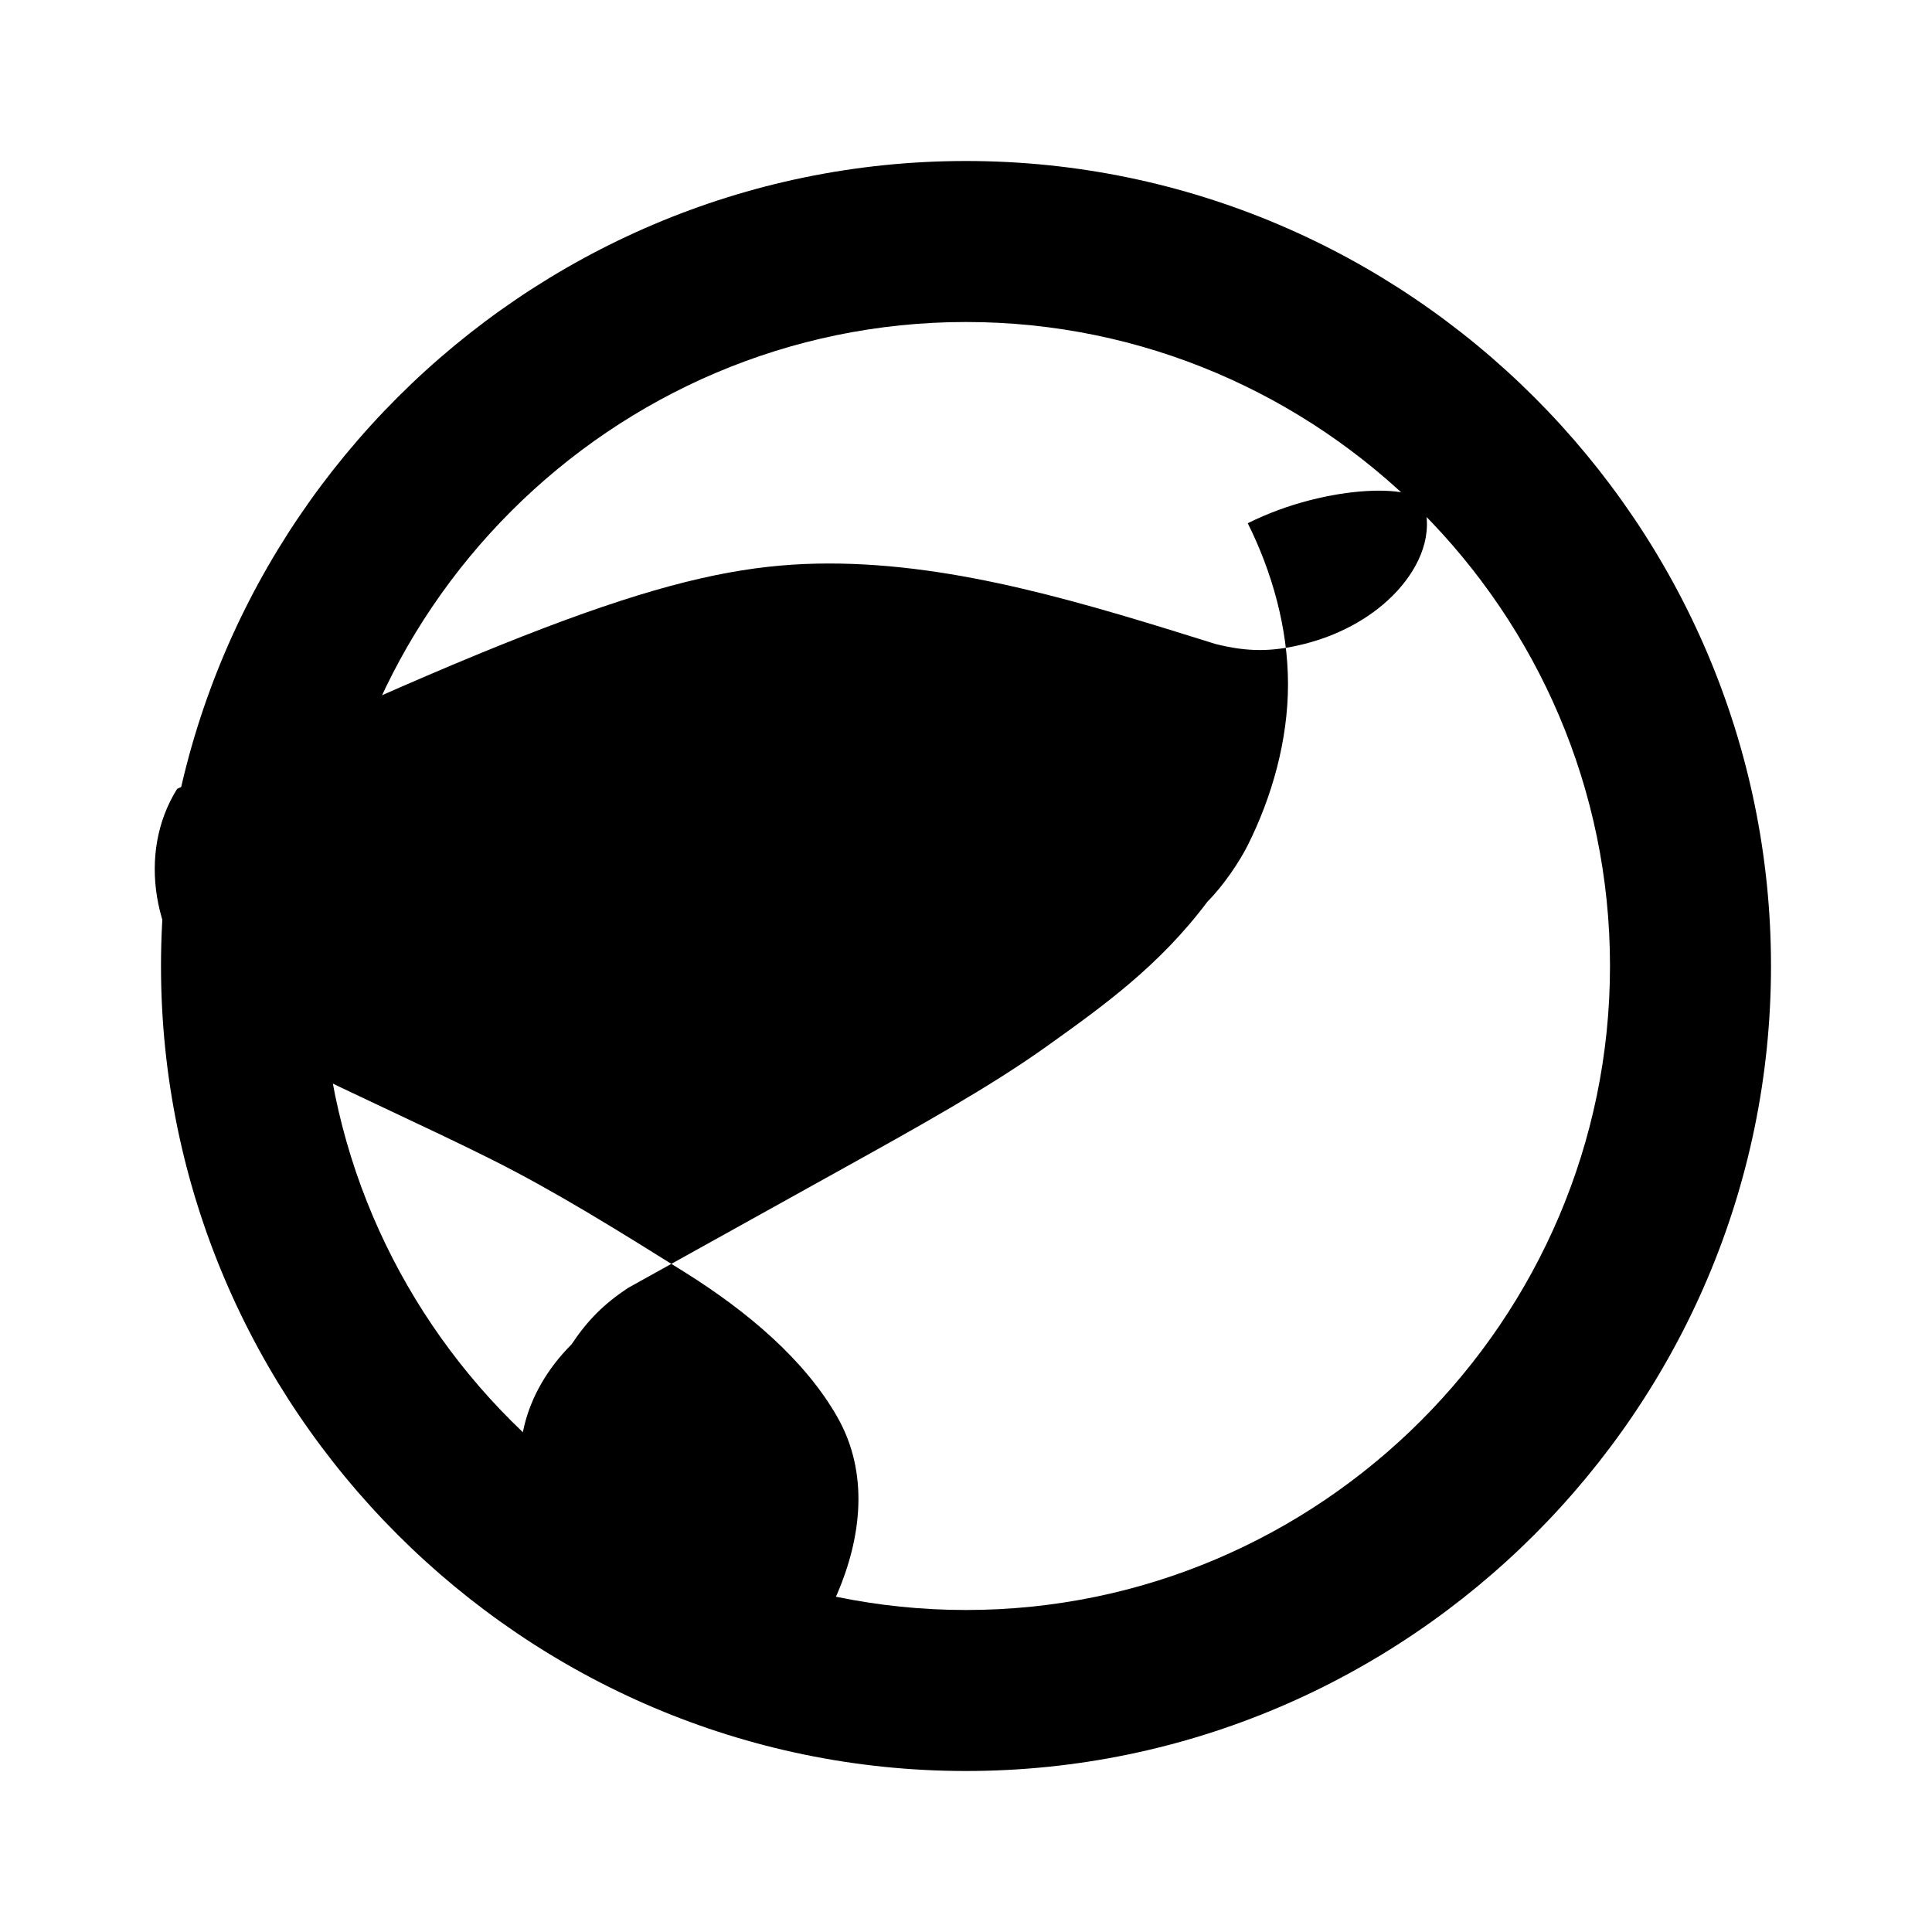 <svg xmlns="http://www.w3.org/2000/svg" class="icon icon-ouroboros-snake" viewBox="0 0 24 24">
    <path d="M12 2C6.5 2 2 6.5 2 12s4.5 10 10 10 10-4.5 10-10S17.5 2 12 2zm0 18c-4.4 0-8-3.6-8-8s3.6-8 8-8 8 3.6 8 8-3.6 8-8 8z"/>
    <path d="M15.5 6.5C15.8 7.1 16 7.8 16 8.5c0 0.7-0.2 1.4-0.5 2-0.1 0.2-0.3 0.5-0.5 0.7C14.4 12 13.7 12.5 13 13c-0.7 0.5-1.6 1-2.5 1.5-0.9 0.5-1.8 1-2.7 1.5-0.3 0.2-0.5 0.4-0.7 0.7-0.6 0.6-0.8 1.4-0.5 2.1 0 0.2 0 0.3 0 0.5 0 0.2 0 0.3 0 0.5 0.3 0.7 1.1 1.3 1.9 1.3s1.6-0.6 1.9-1.3c0.3-0.7 0.4-1.5 0-2.2-0.4-0.7-1.1-1.3-1.9-1.8-0.8-0.5-1.6-1-2.4-1.4-0.8-0.4-1.7-0.8-2.5-1.2-0.4-0.2-0.7-0.5-1-0.8-0.7-0.7-0.9-1.8-0.4-2.6C7.1 7.5 8.7 7 10.3 7c1.6 0 3.2 0.5 4.8 1 0.4 0.1 0.7 0.1 1.1 0 0.4-0.1 0.8-0.3 1.1-0.6 0.3-0.3 0.5-0.7 0.4-1.1C17.7 6 16.5 6 15.5 6.5z"/>
</svg>